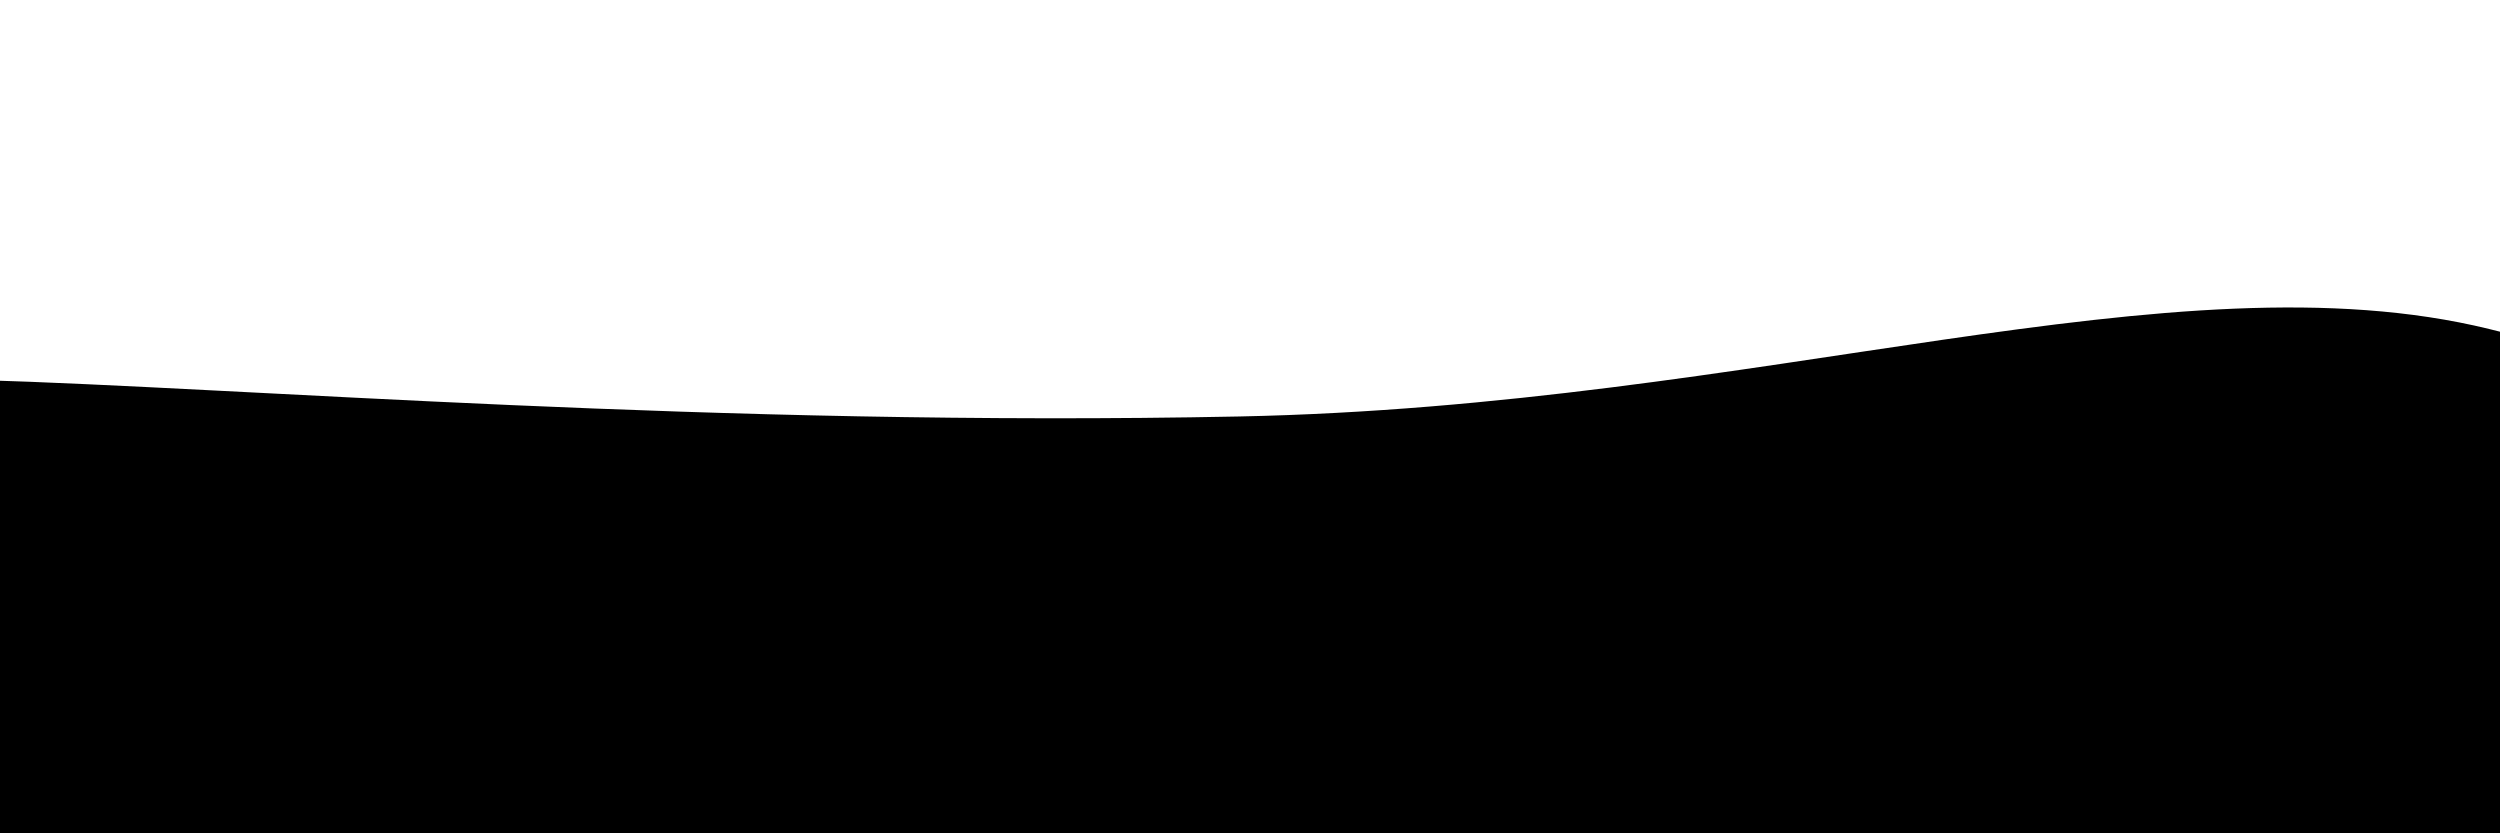 <svg xmlns="http://www.w3.org/2000/svg" version="1.1" xmlns:xlink="http://www.w3.org/1999/xlink" xmlns:svgjs="http://svgjs.dev/svgjs" viewBox="0 0 2400 800"><defs><linearGradient x1="50%" y1="0%" x2="50%" y2="100%" id="sssurf-grad"><stop stop-color="hsl(162, 100%, 58%)" stop-opacity="1" offset="0%"></stop><stop stop-color="hsl(270, 73%, 53%)" stop-opacity="1" offset="100%"></stop></linearGradient></defs><g fill="url(#sssurf-grad)" transform="matrix(1,0,0,1,-10.476,329.822)"><path d="M-10,10C242.083,17.292,697.917,55.208,1200,45C1702.083,34.792,2097.917,-112.958,2400,-39C2702.083,34.958,3254.167,204.375,2650,400C2045.833,595.625,156.25,795.833,-500,900" transform="matrix(1,0,0,1,0,25)" opacity="0.05"></path><path d="M-10,10C242.083,17.292,697.917,55.208,1200,45C1702.083,34.792,2097.917,-112.958,2400,-39C2702.083,34.958,3254.167,204.375,2650,400C2045.833,595.625,156.25,795.833,-500,900" transform="matrix(1,0,0,1,0,50)" opacity="0.53"></path><path d="M-10,10C242.083,17.292,697.917,55.208,1200,45C1702.083,34.792,2097.917,-112.958,2400,-39C2702.083,34.958,3254.167,204.375,2650,400C2045.833,595.625,156.25,795.833,-500,900" transform="matrix(1,0,0,1,0,75)" opacity="1.00"></path></g></svg>